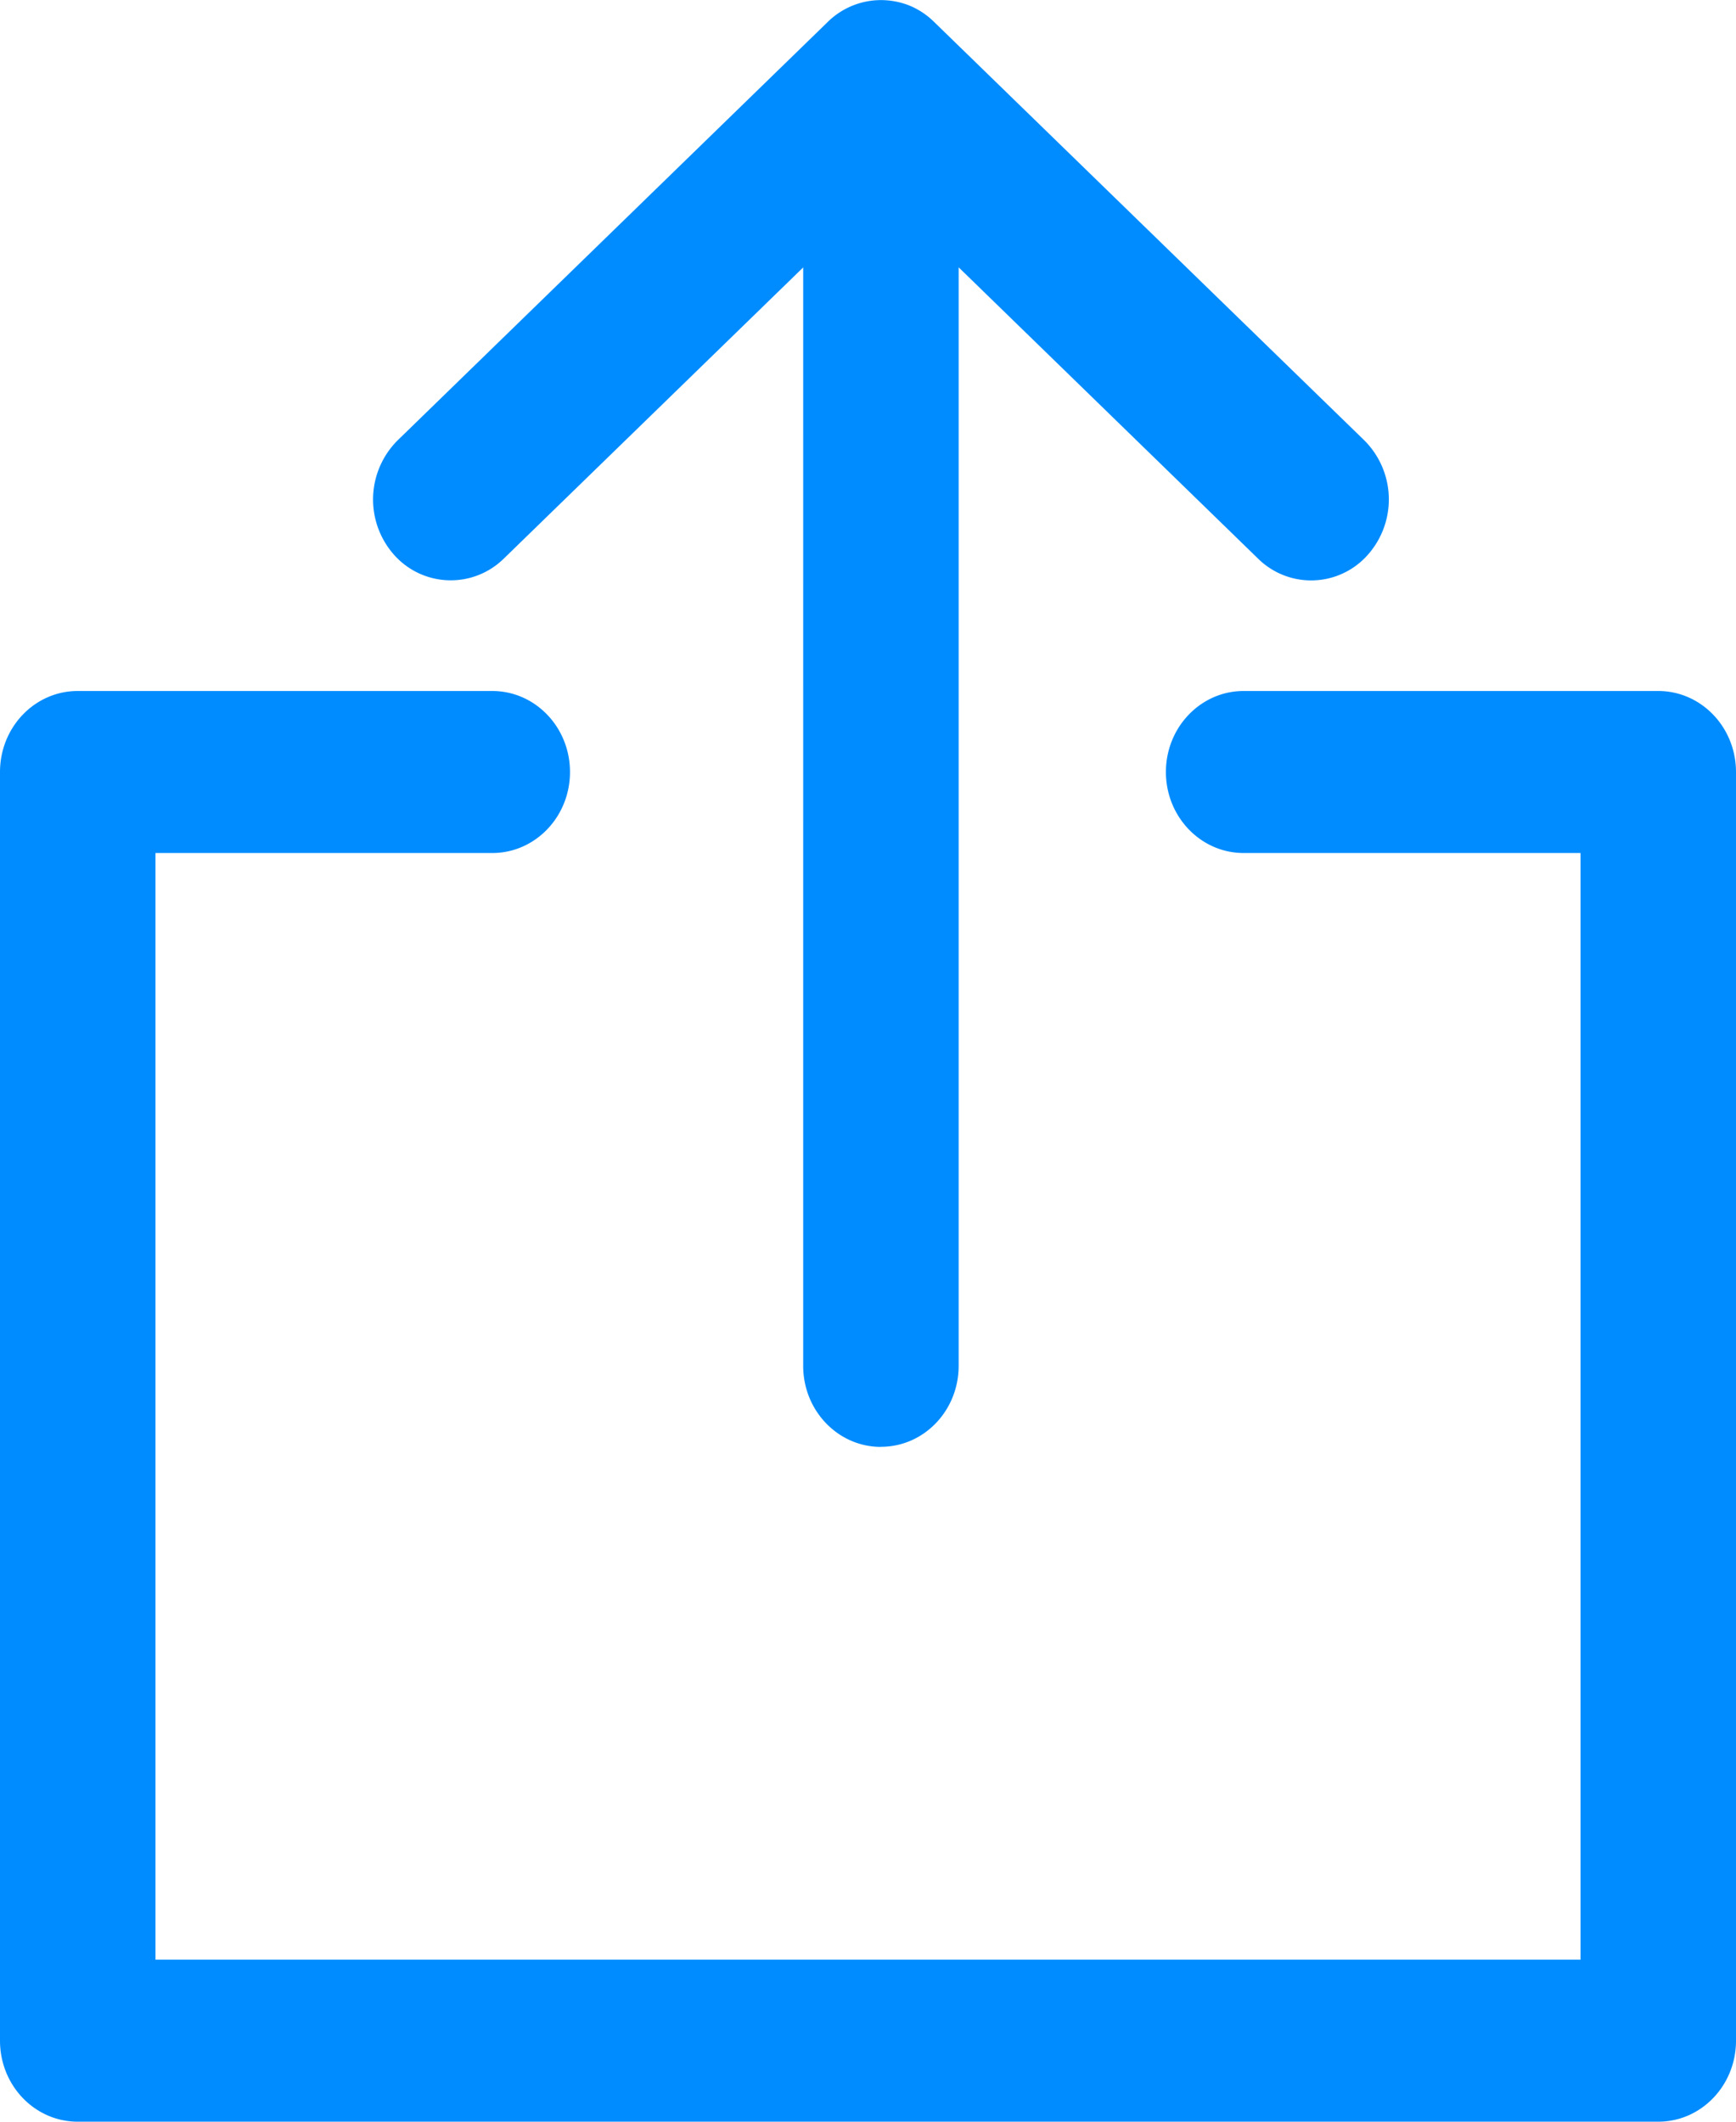 <svg xmlns="http://www.w3.org/2000/svg" width="18" height="22" viewBox="0 0 18 22"><g><g><path fill="#008cff" d="M9.134 15.003c-.445 0-.806-.376-.806-.84V2.773L5.224 5.792a.785.785 0 0 1-1.139-.04.865.865 0 0 1 .04-1.188L8.579.231a.787.787 0 0 1 .555-.23.804.804 0 0 1 .304.06.801.801 0 0 1 .246.165l4.46 4.338a.865.865 0 0 1 .04 1.187.783.783 0 0 1-1.14.041L9.94 2.772v11.39c0 .465-.36.84-.806.84zM17.194 22H.806C.36 22 0 21.624 0 21.16V8.005c0-.464.36-.84.806-.84h4.298c.446 0 .806.376.806.84 0 .464-.36.84-.806.84H1.612V20.32h14.776V8.845h-3.493c-.445 0-.806-.376-.806-.84 0-.464.361-.84.806-.84h4.299c.445 0 .806.376.806.84V21.16c0 .464-.36.84-.806.84z"/></g></g></svg>